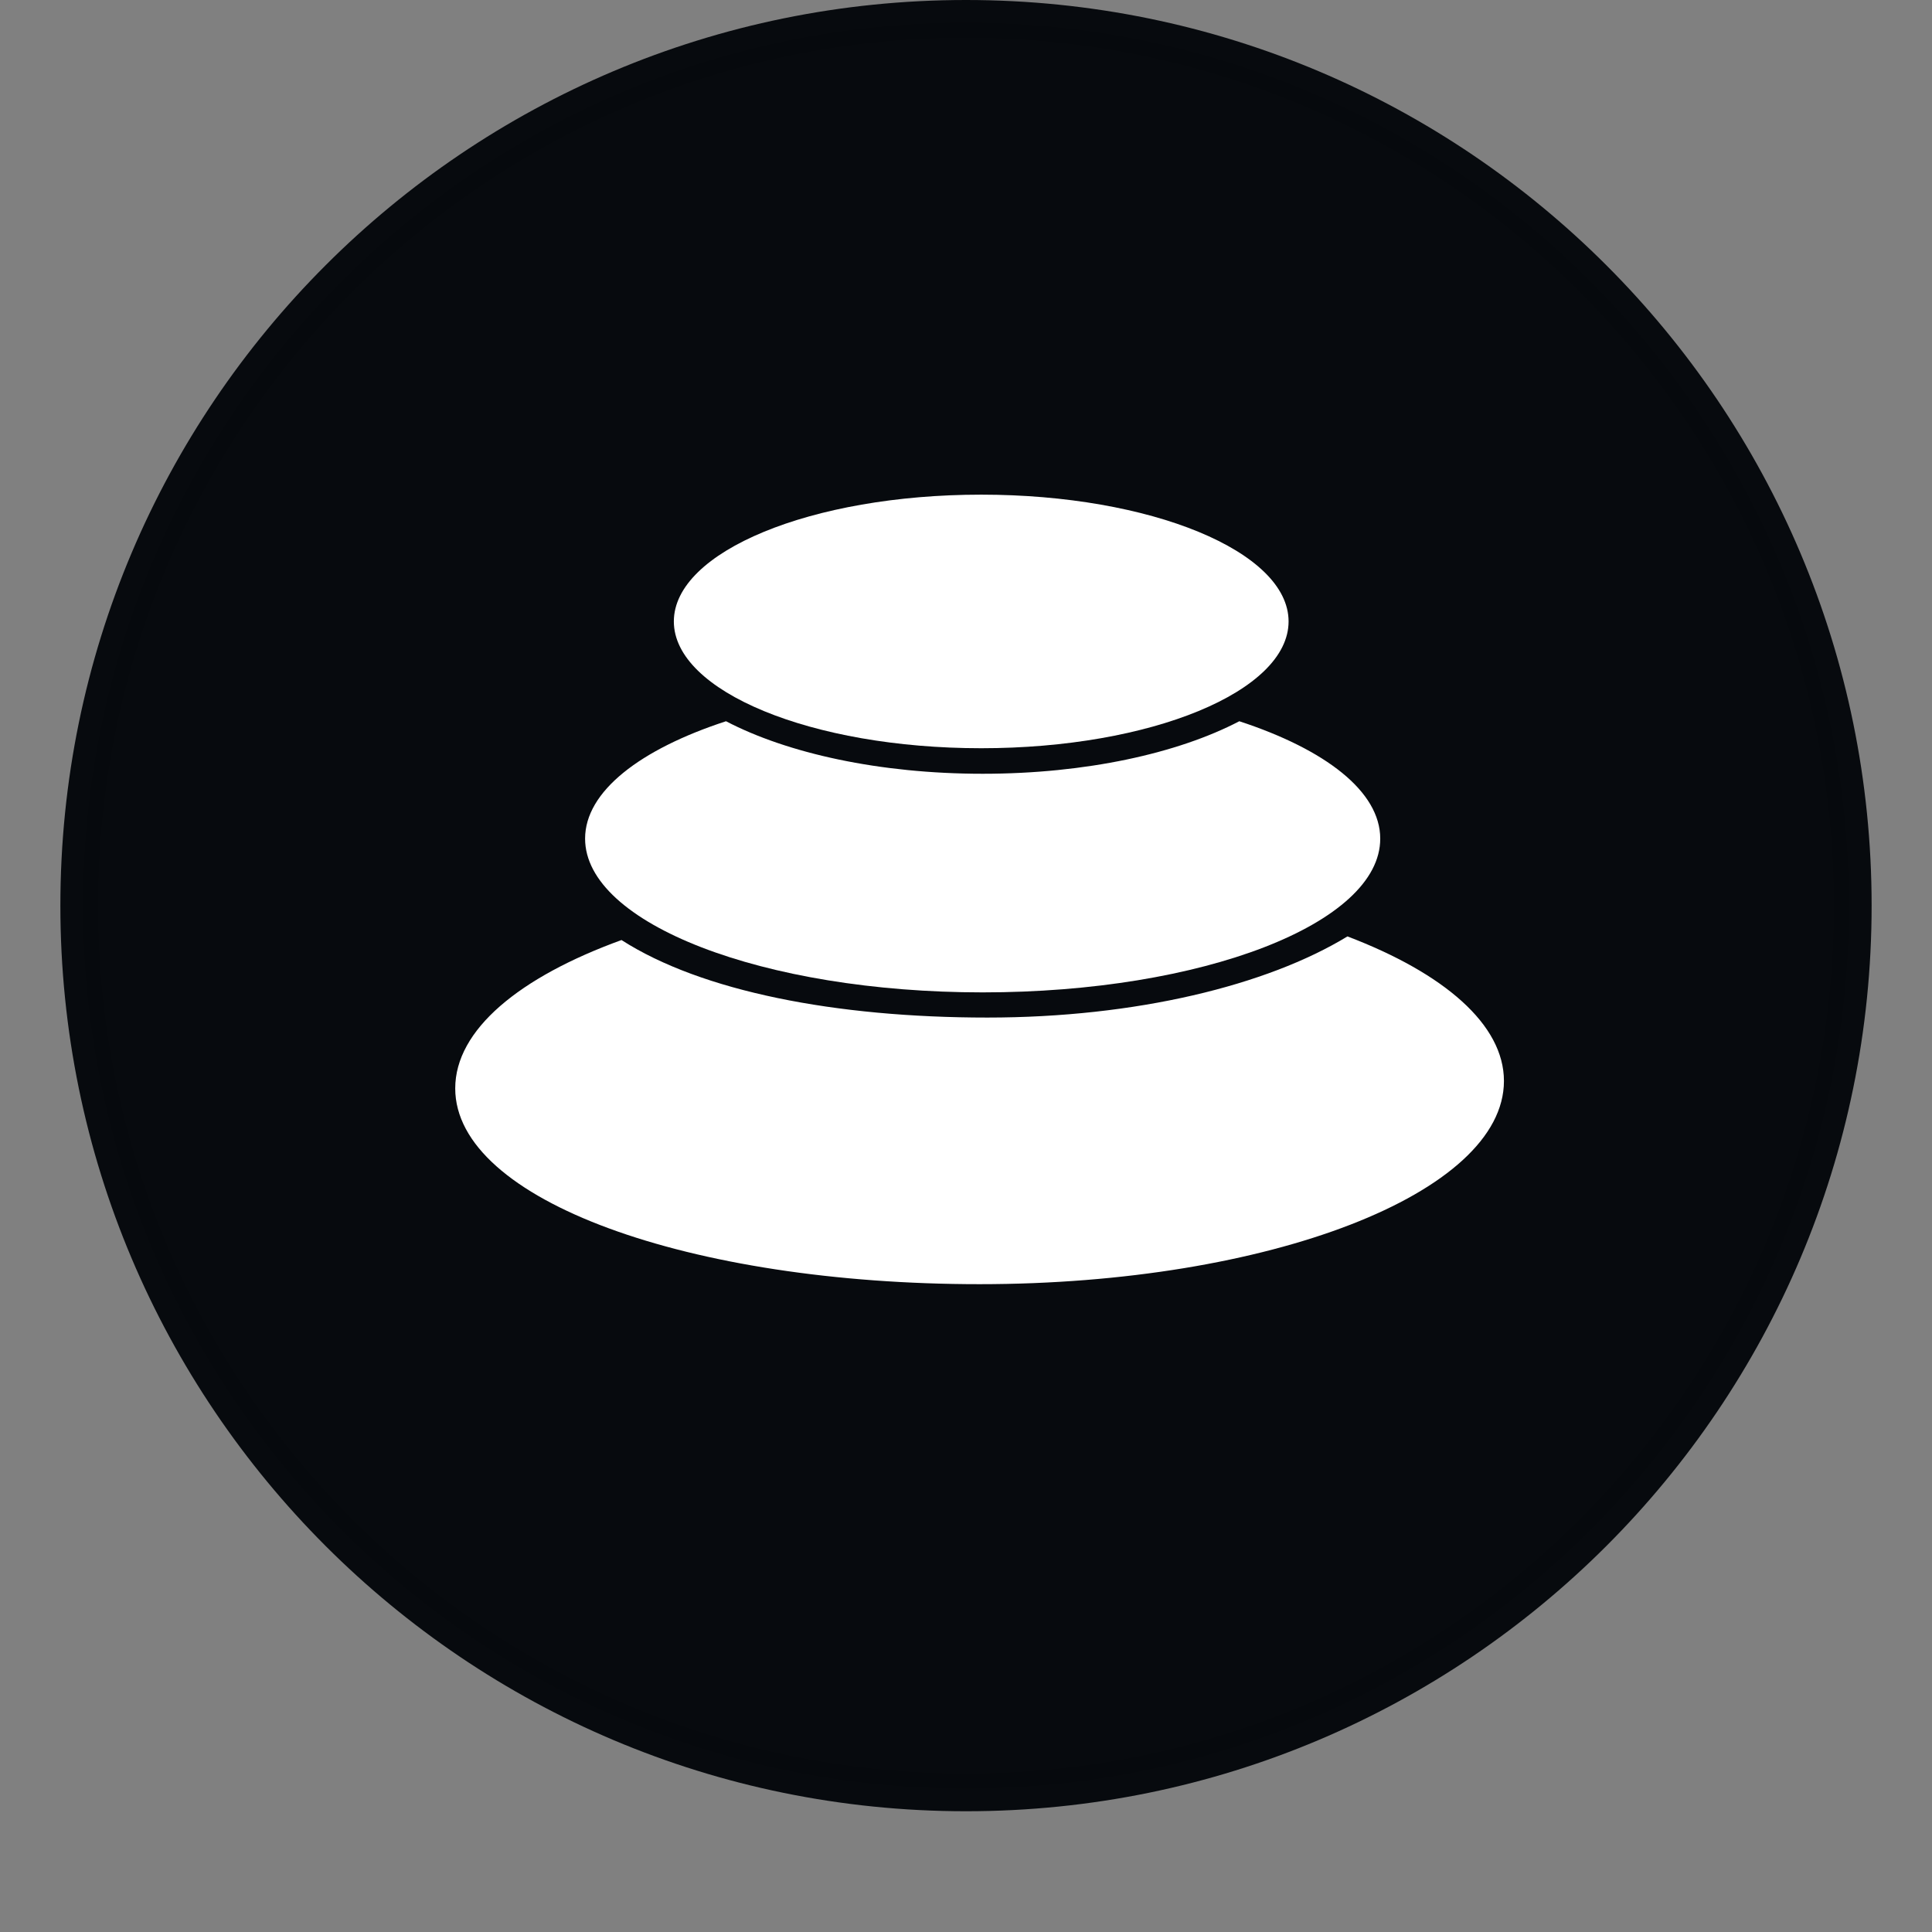 <svg viewBox="0 0 128 128" fill="none" xmlns="http://www.w3.org/2000/svg">
<rect x="0" y="0" width="128" height="128" fill="#808080" stroke="none"/>
<g clip-path="url(#clip0)">
<path d="M64 -0C30.863 -0 4 26.863 4 60C4 93.137 30.863 120 64 120C97.137 120 124 93.137 124 60C124 26.863 97.137 -0 64 -0Z" fill="#070A0E"/>
<path d="M64.9 85.08C45.712 85.08 30.16 79.536 30.16 72.108C30.16 68.232 34.396 64.74 41.176 62.28C46.468 65.676 55.348 67.416 65.416 67.416C75.244 67.416 83.932 65.292 89.272 62.04C95.668 64.476 99.64 67.872 99.64 71.616C99.64 79.056 84.088 85.08 64.9 85.08Z" fill="white"/>
<path d="M65.104 65.748C50.56 65.748 38.764 61.188 38.764 55.56C38.764 52.44 42.4 49.644 48.1 47.784C52.168 49.908 58.264 51.264 65.104 51.264C71.944 51.264 78.04 49.908 82.108 47.784C87.82 49.656 91.444 52.44 91.444 55.56C91.456 61.188 79.66 65.748 65.104 65.748Z" fill="white"/>
<path d="M65.008 49.572C53.764 49.572 44.644 45.804 44.644 41.172C44.644 36.54 53.764 32.772 65.008 32.772C76.252 32.772 85.372 36.54 85.372 41.172C85.372 45.804 76.252 49.572 65.008 49.572Z" fill="white"/>
<path d="M64 118C96.032 118 122 92.032 122 60C122 27.968 96.032 2 64 2C31.968 2 6 27.968 6 60C6 92.032 31.968 118 64 118Z" stroke="black" stroke-opacity="0.097"/>
</g>
<defs>
<clipPath id="clip0">
<rect width="128" height="128" fill="white"/>
</clipPath>
</defs>
</svg>
